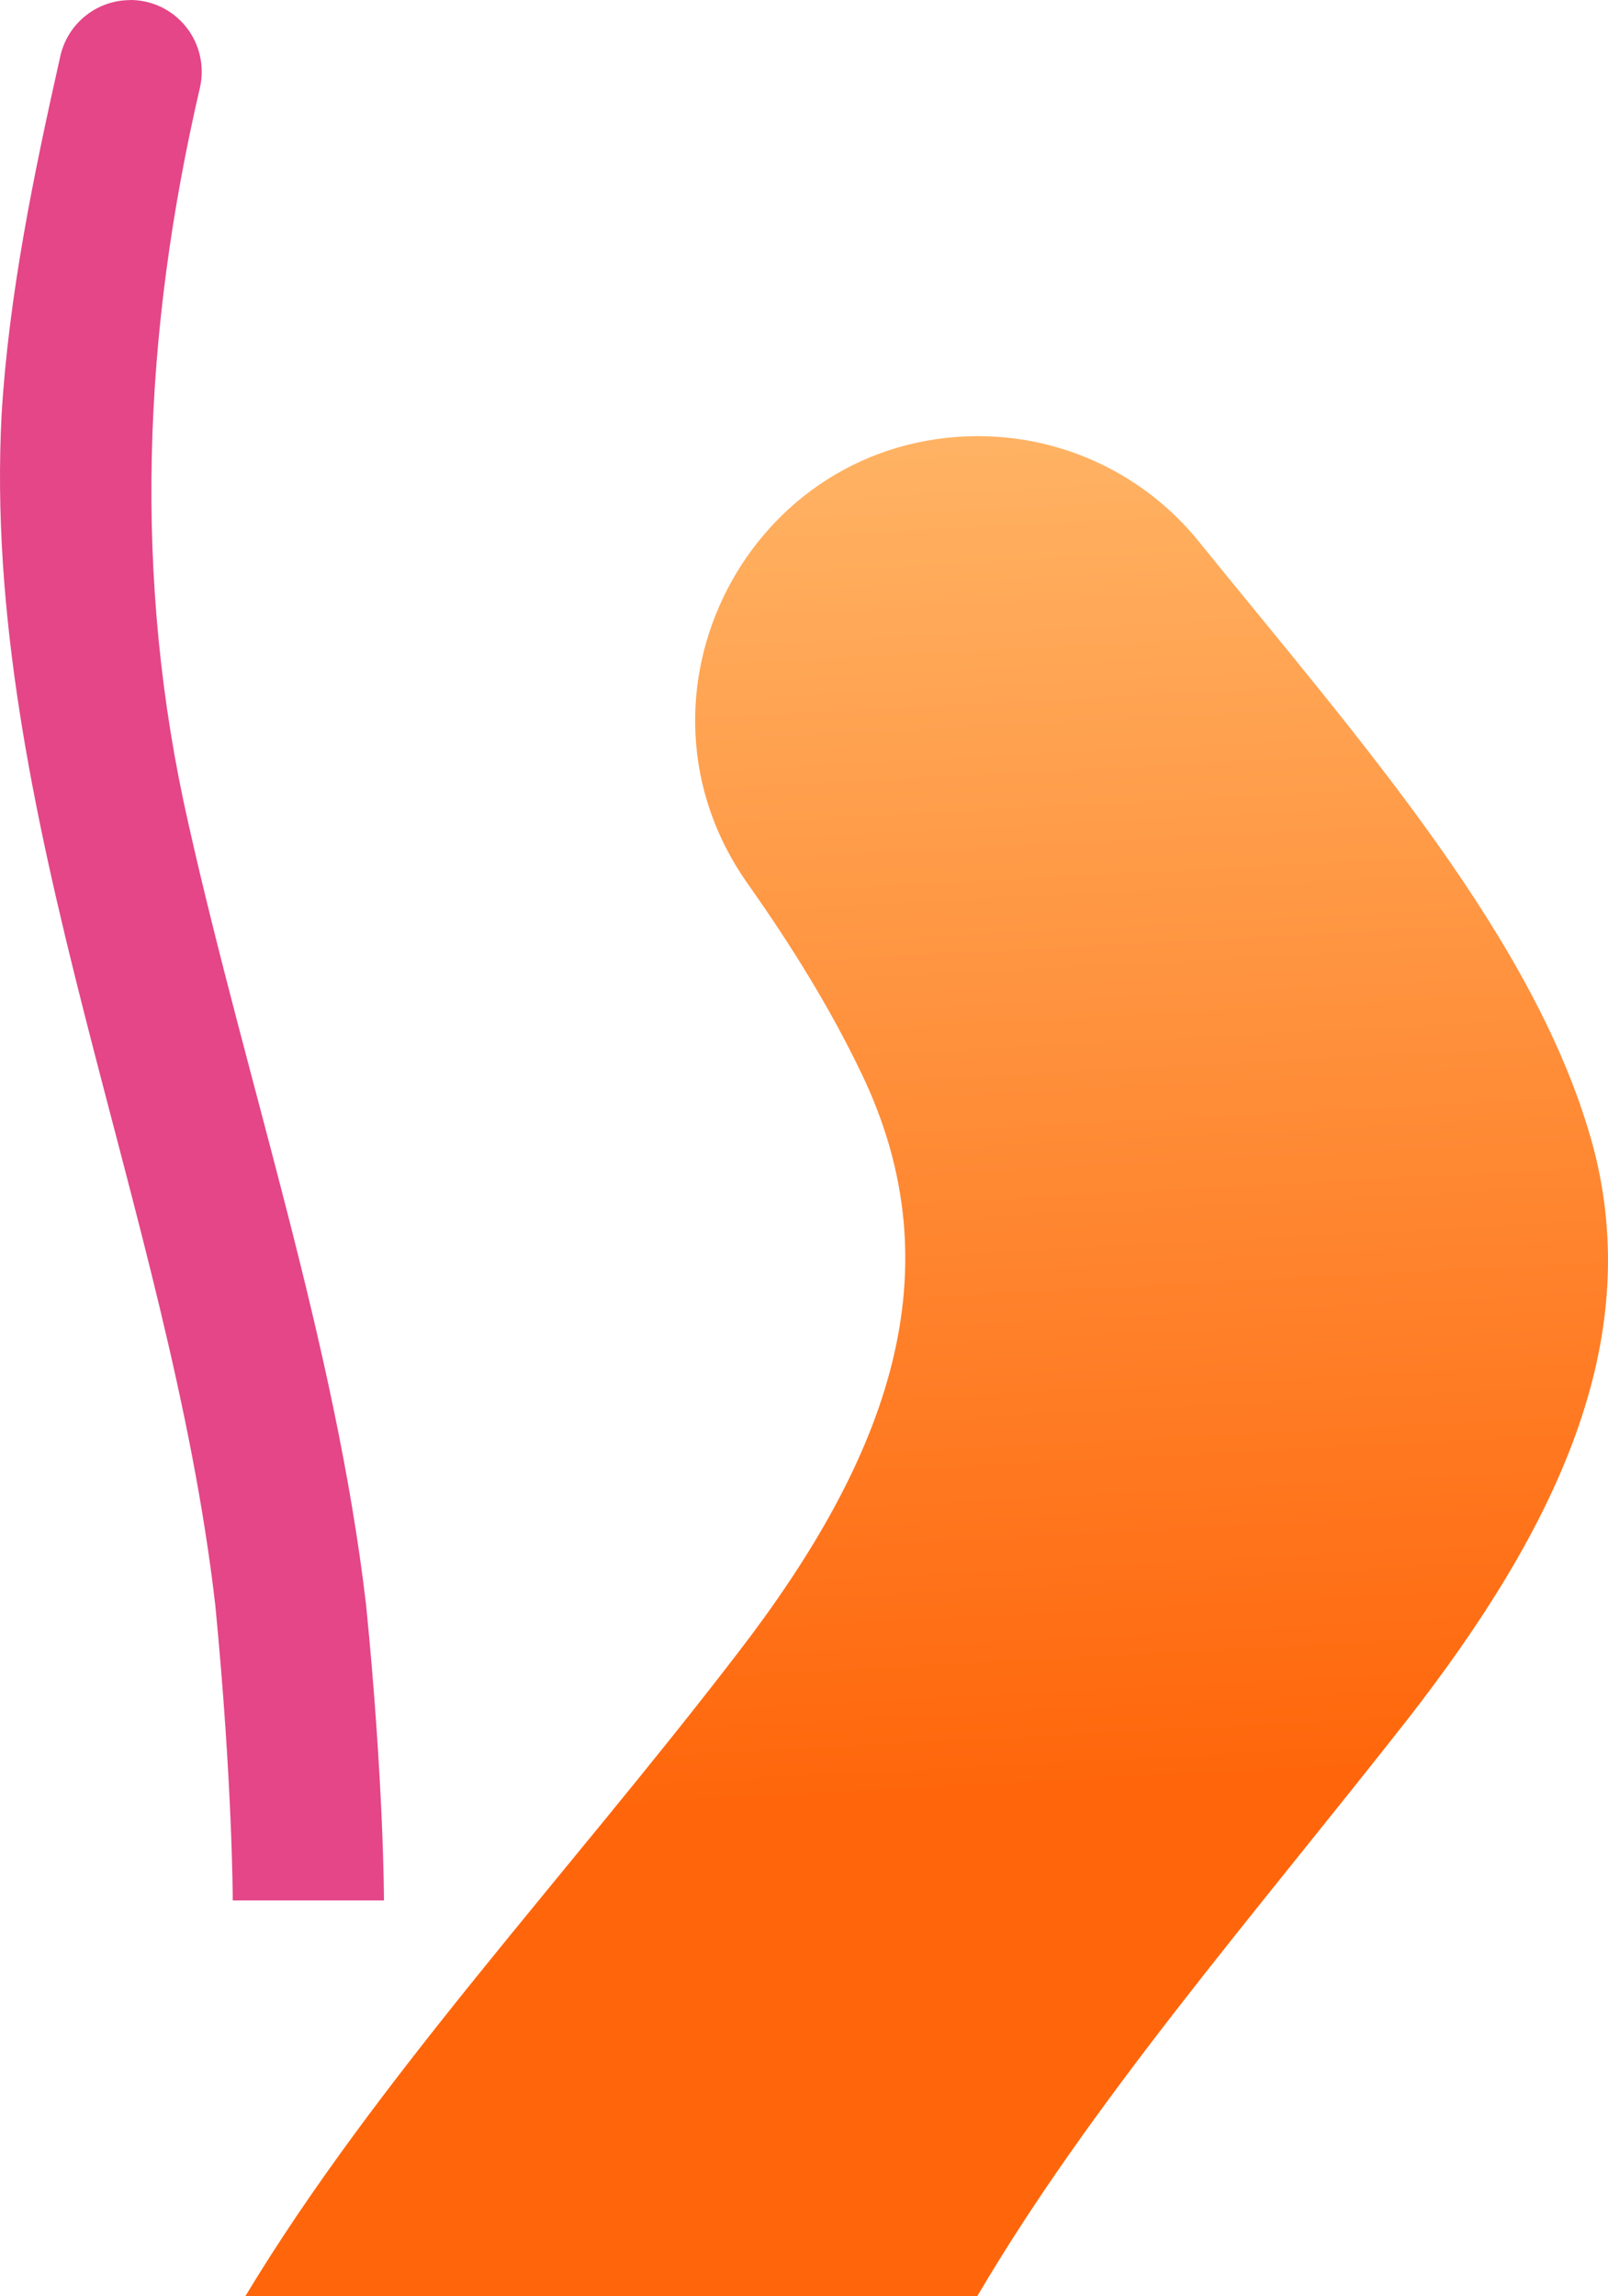 <svg width="557" height="795" viewBox="0 0 557 795" fill="none" xmlns="http://www.w3.org/2000/svg">
<path d="M338.996 151C259.411 151 213.032 240.902 258.988 305.963C274.287 327.594 287.802 349.466 298.46 371.775C331.244 439.995 307.931 504.429 255.477 572.437C196.466 649.295 130.169 720.039 85 795H338.529C377.87 728.042 433.239 664.455 487.15 595.834C539.605 528.664 569.474 464.654 551.99 397.485C532.771 325.807 471.334 256.719 415.208 187.434C406.011 176.067 394.397 166.9 381.212 160.601C368.027 154.301 353.604 151.029 338.996 151.022V151Z" fill="url(#paint0_linear_1581_660)"/>
<path d="M45.004 0.037C39.387 0.055 33.942 1.986 29.561 5.514C25.18 9.042 22.122 13.958 20.888 19.457C11.583 60.831 3.079 102.051 0.562 143.432C-6.713 281.417 58.761 418.205 74.583 555.847C80.592 617.663 80.621 658 80.621 658H133C133 658 133 617.663 126.824 555.789C116.246 465.368 85.692 376.028 65.322 285.418C45.833 199.999 49.543 115.251 69.236 30.445C70.082 26.794 70.093 22.998 69.269 19.342C68.444 15.686 66.805 12.265 64.475 9.336C62.145 6.407 59.183 4.045 55.814 2.428C52.444 0.811 48.753 -0.019 45.018 0L45.004 0.037Z" fill="#E44688"/>
<defs>
<linearGradient id="paint0_linear_1581_660" x1="321" y1="-16" x2="354" y2="620" gradientUnits="userSpaceOnUse">
<stop stop-color="#FFCE83"/>
<stop offset="1" stop-color="#FF660B"/>
</linearGradient>
</defs>
</svg>
